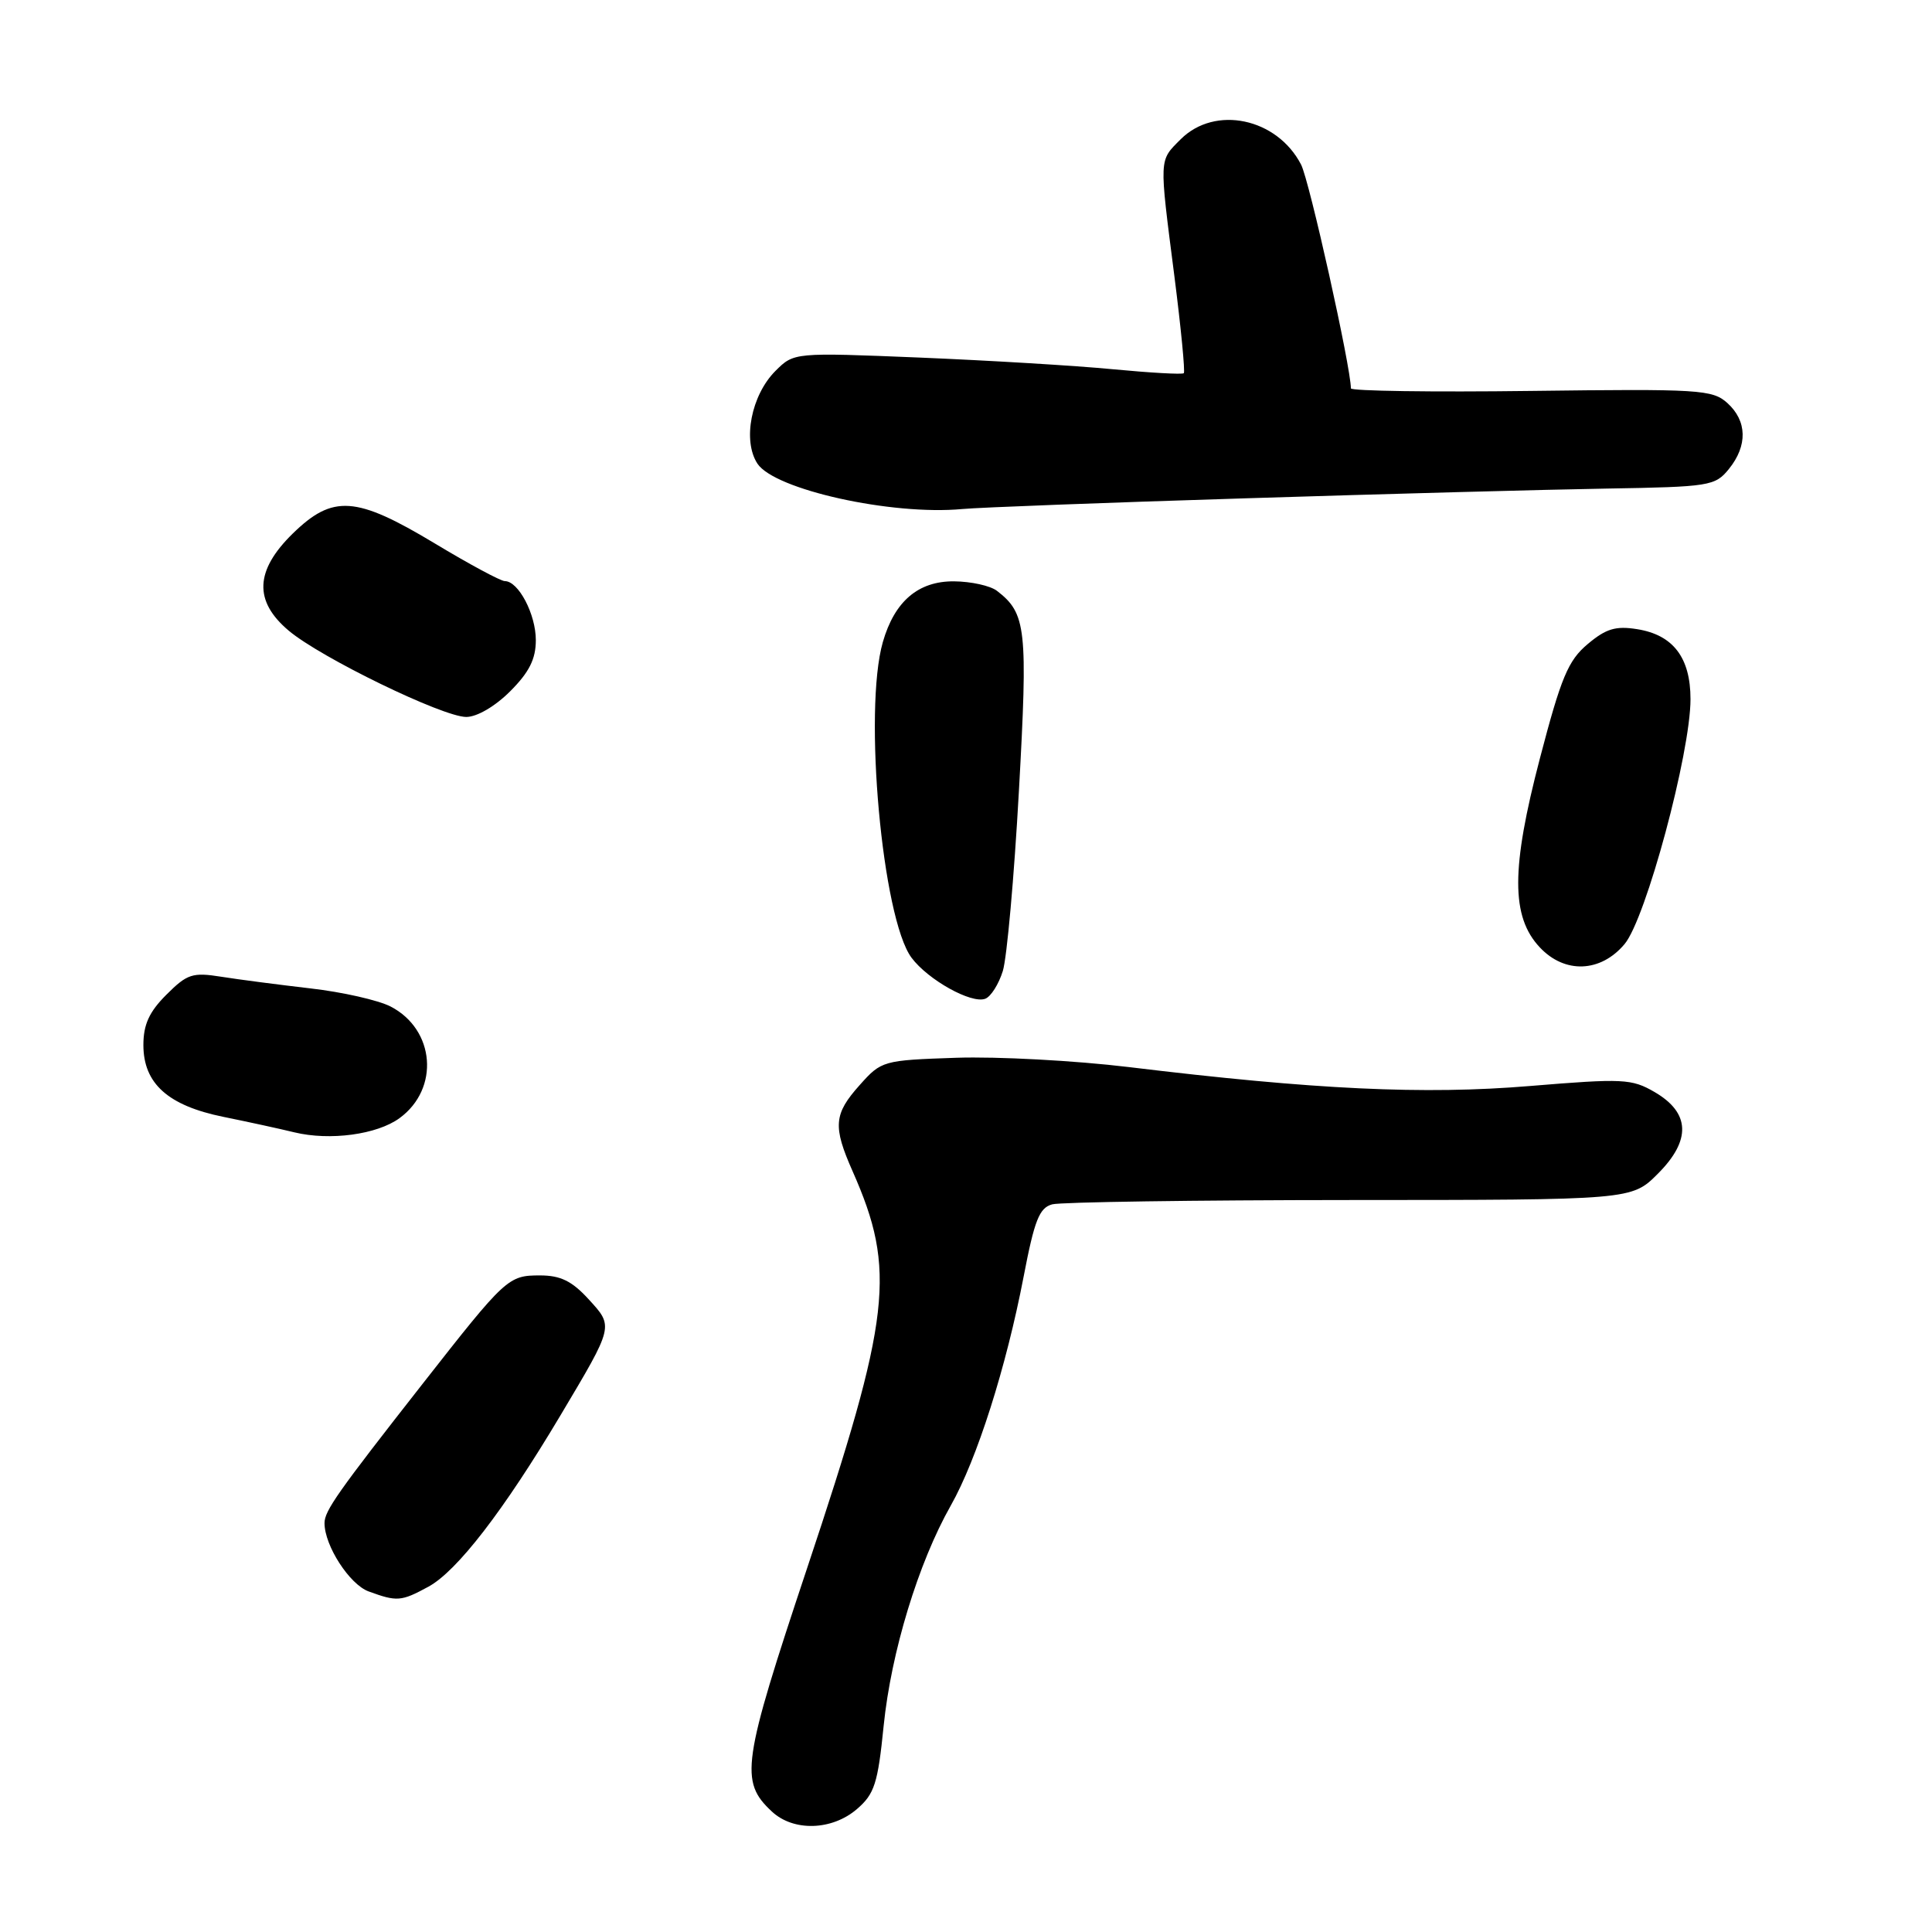 <?xml version="1.0" encoding="UTF-8" standalone="no"?>
<!DOCTYPE svg PUBLIC "-//W3C//DTD SVG 1.1//EN" "http://www.w3.org/Graphics/SVG/1.1/DTD/svg11.dtd" >
<svg xmlns="http://www.w3.org/2000/svg" xmlns:xlink="http://www.w3.org/1999/xlink" version="1.1" viewBox="0 0 256 256">
 <g >
 <path fill="currentColor"
d=" M 113.55 239.71 C 115.87 237.71 116.32 236.34 117.09 228.67 C 118.08 218.92 121.68 207.09 125.98 199.50 C 129.46 193.35 133.32 181.19 135.63 169.19 C 137.07 161.68 137.71 160.04 139.43 159.58 C 140.57 159.28 158.31 159.02 178.85 159.01 C 216.20 159.00 216.20 159.00 219.67 155.53 C 224.11 151.09 223.97 147.45 219.24 144.70 C 216.21 142.94 215.07 142.88 202.74 143.90 C 188.67 145.07 174.28 144.39 149.55 141.39 C 142.43 140.53 132.15 139.98 126.72 140.16 C 116.99 140.49 116.79 140.55 113.92 143.77 C 110.47 147.62 110.34 149.25 112.98 155.21 C 118.78 168.33 118.08 174.41 106.95 207.78 C 98.33 233.64 97.98 236.04 102.28 240.04 C 105.14 242.71 110.24 242.56 113.55 239.71 Z  M 56.76 210.25 C 60.56 208.19 66.75 200.16 74.26 187.55 C 81.38 175.59 81.33 175.80 77.97 172.13 C 75.79 169.75 74.27 169.00 71.56 169.00 C 67.34 169.00 67.03 169.28 56.00 183.36 C 44.72 197.75 43.00 200.19 43.00 201.82 C 43.00 204.81 46.31 209.94 48.84 210.87 C 52.61 212.25 53.15 212.21 56.76 210.25 Z  M 52.94 148.16 C 58.28 144.26 57.65 136.42 51.76 133.37 C 50.13 132.53 45.36 131.45 41.15 130.97 C 36.94 130.48 31.61 129.79 29.30 129.42 C 25.51 128.82 24.80 129.05 22.05 131.80 C 19.77 134.07 19.00 135.76 19.00 138.47 C 19.00 143.57 22.26 146.50 29.60 147.99 C 32.85 148.65 37.08 149.57 39.00 150.04 C 43.71 151.18 49.96 150.34 52.94 148.16 Z  M 132.88 128.66 C 133.42 126.92 134.38 116.20 135.01 104.83 C 136.21 83.25 135.99 81.28 132.09 78.28 C 131.21 77.61 128.67 77.05 126.42 77.03 C 121.67 76.99 118.53 79.68 116.98 85.08 C 114.39 94.11 116.90 121.68 120.78 126.90 C 122.97 129.84 128.72 133.04 130.55 132.34 C 131.30 132.06 132.34 130.40 132.88 128.66 Z  M 215.26 125.10 C 218.09 121.74 224.00 99.77 224.00 92.64 C 224.00 87.15 221.71 84.13 216.94 83.37 C 214.09 82.91 212.80 83.30 210.37 85.35 C 207.79 87.51 206.85 89.76 204.05 100.47 C 200.22 115.08 200.21 121.47 204.03 125.53 C 207.34 129.06 212.09 128.87 215.26 125.10 Z  M 67.60 91.60 C 70.12 89.08 71.00 87.33 71.00 84.82 C 71.00 81.39 68.70 77.00 66.89 77.00 C 66.35 77.00 62.16 74.75 57.60 72.00 C 47.16 65.72 44.11 65.51 38.79 70.70 C 33.78 75.60 33.61 79.65 38.25 83.56 C 42.49 87.14 58.67 95.00 61.78 95.00 C 63.20 95.00 65.60 93.60 67.60 91.60 Z  M 165.00 66.03 C 183.43 65.45 204.95 64.87 212.84 64.74 C 226.56 64.51 227.26 64.40 229.09 62.14 C 231.59 59.05 231.51 55.77 228.88 53.40 C 226.90 51.62 225.20 51.52 202.88 51.80 C 189.75 51.97 179.00 51.81 179.00 51.46 C 179.00 48.66 173.50 23.93 172.40 21.81 C 169.21 15.64 161.00 13.91 156.45 18.45 C 153.55 21.36 153.58 20.73 155.61 36.58 C 156.49 43.48 157.05 49.27 156.86 49.45 C 156.66 49.64 152.45 49.40 147.50 48.93 C 142.55 48.45 131.01 47.76 121.86 47.38 C 105.21 46.70 105.21 46.70 102.75 49.15 C 99.54 52.37 98.37 58.38 100.36 61.43 C 102.62 64.88 118.14 68.32 127.50 67.45 C 129.70 67.24 146.57 66.60 165.00 66.03 Z "/>
</g>
</svg>